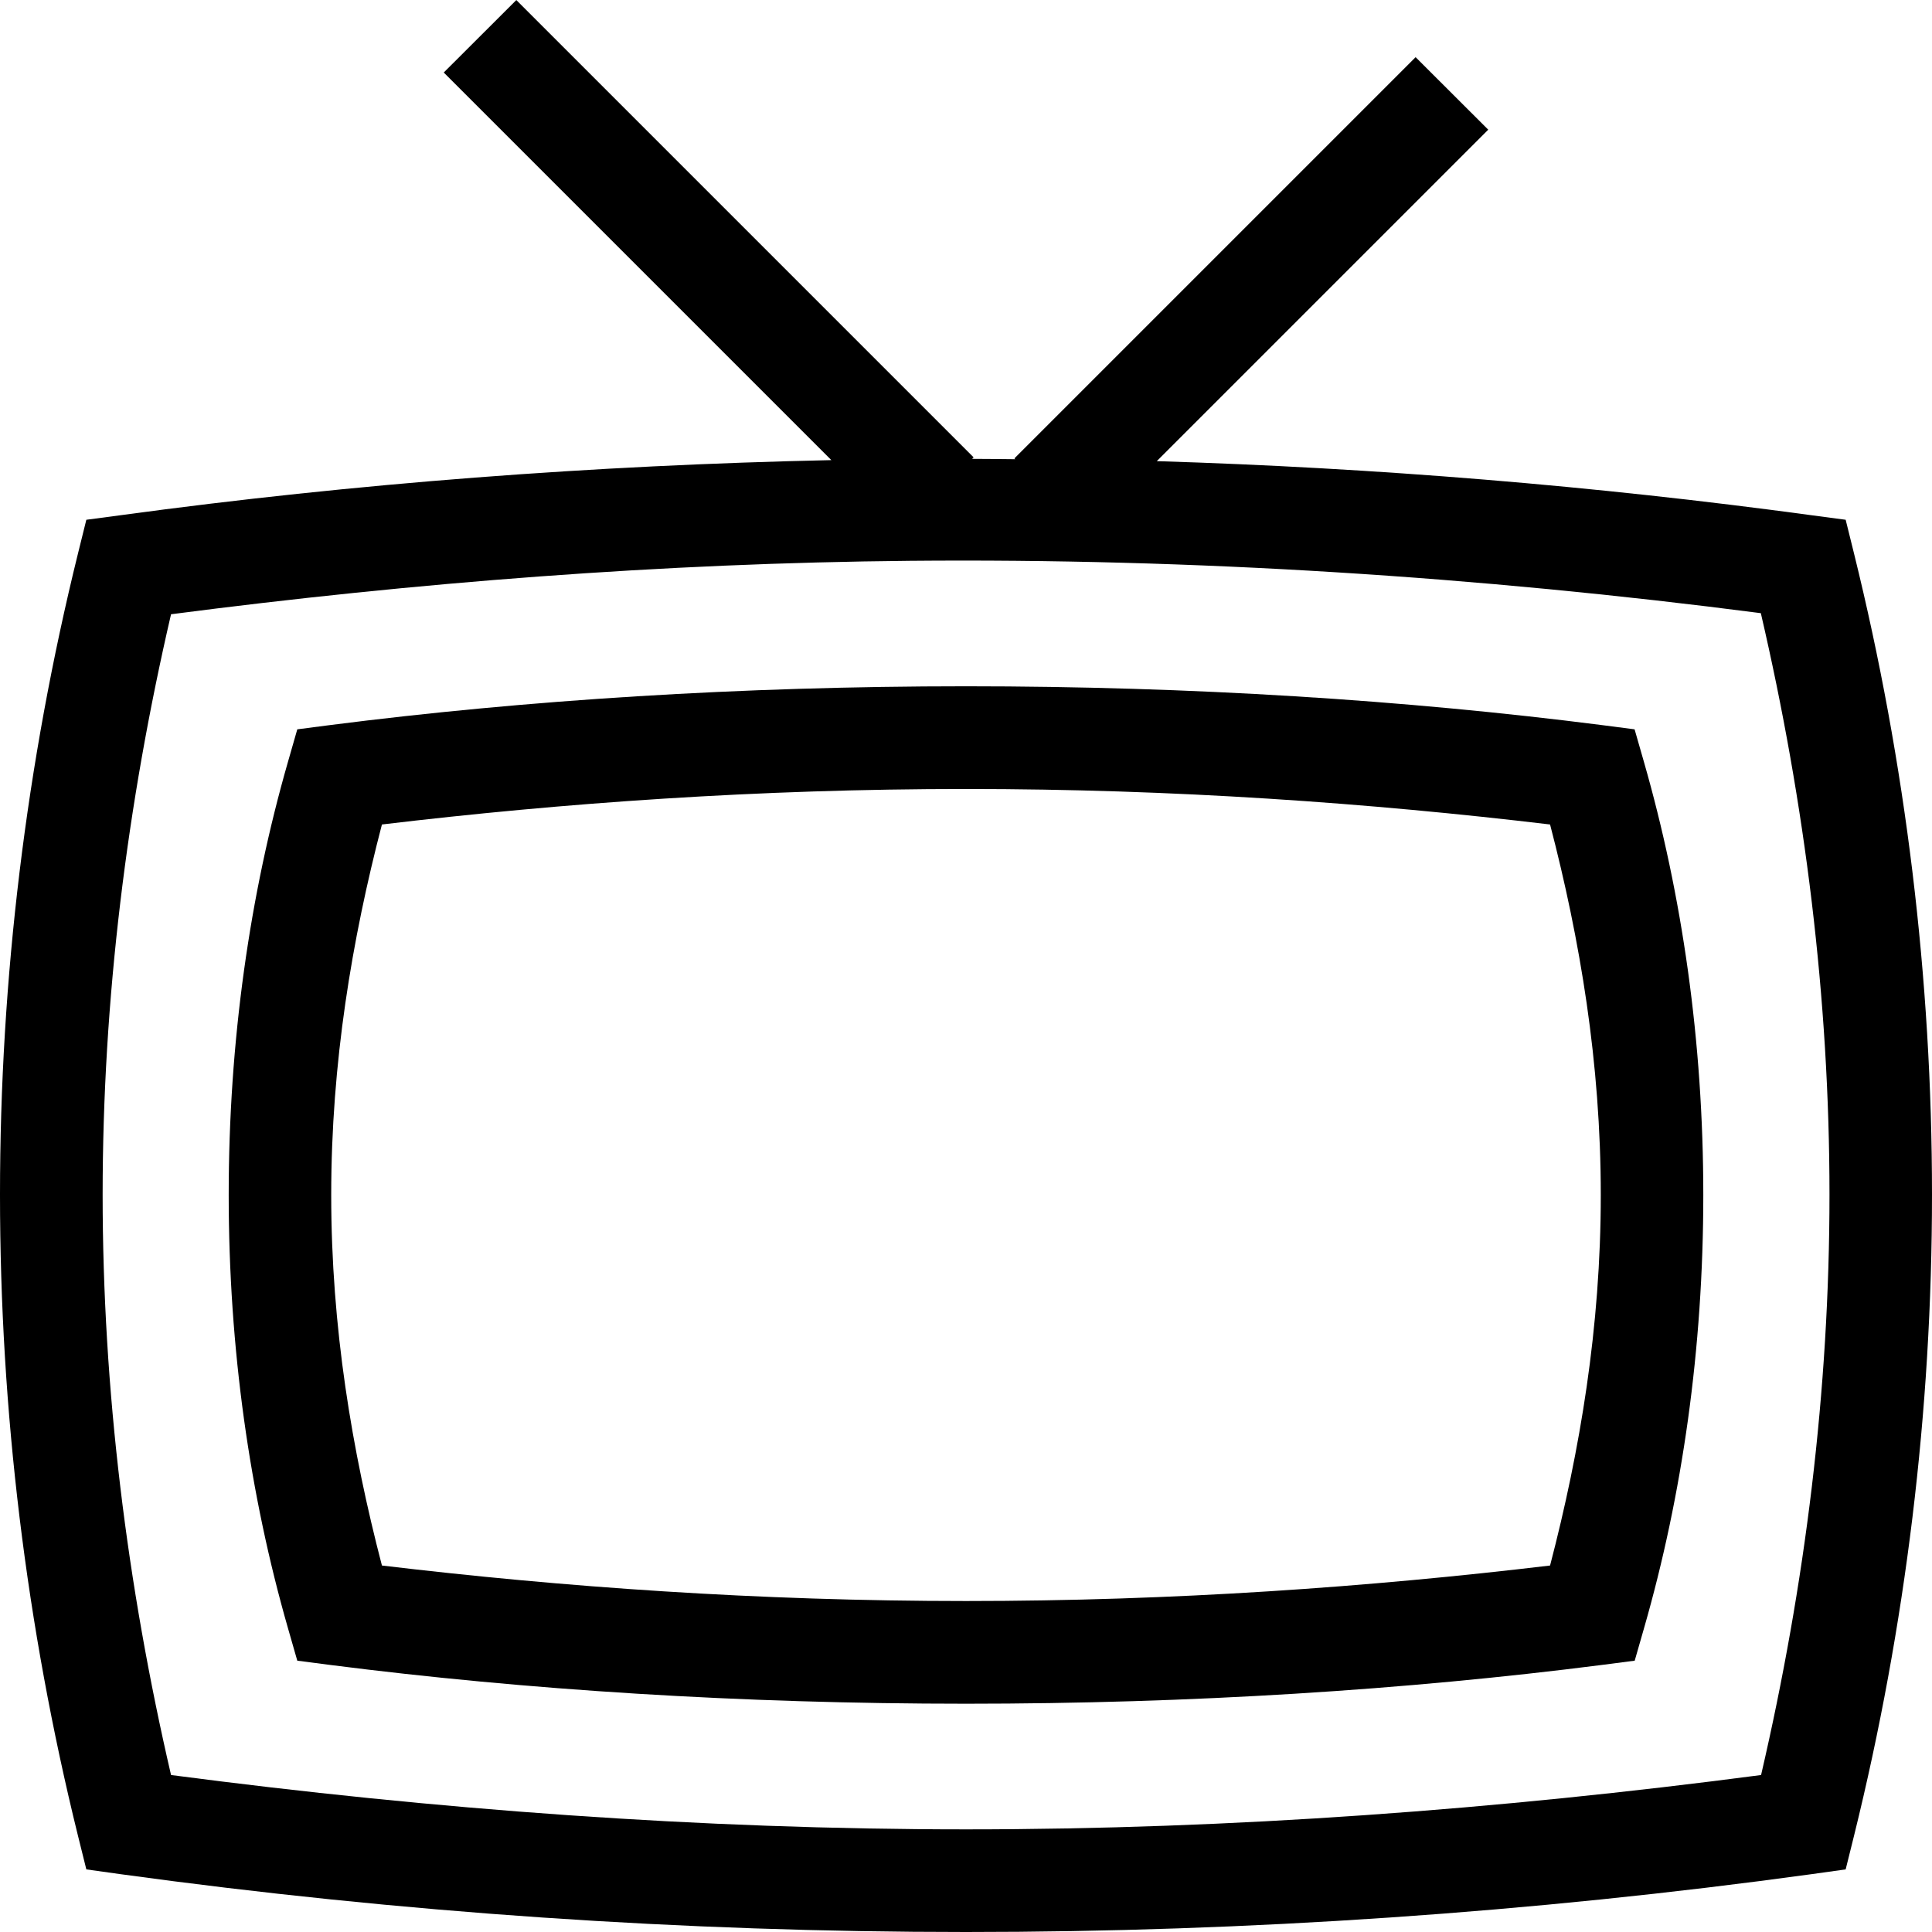 <!-- Generated by IcoMoon.io -->
<svg version="1.1" xmlns="http://www.w3.org/2000/svg" width="32" height="32" viewBox="0 0 32 32">
<title>tv-l</title>
<path d="M8.553 0l-1.203 1.201 6.42 6.42c-3.936 0.085-7.867 0.382-11.768 0.912l-0.572 0.076-0.139 0.561c-0.857 3.47-1.291 7.043-1.291 10.617s0.434 7.147 1.291 10.617l0.139 0.559 0.572 0.080c4.637 0.637 9.317 0.957 13.998 0.957s9.361-0.32 13.998-0.957l0.572-0.080 0.139-0.559c0.857-3.47 1.291-7.043 1.291-10.617s-0.434-7.147-1.291-10.617l-0.139-0.561-0.572-0.076c-3.593-0.488-7.213-0.784-10.838-0.895l5.49-5.49-1.203-1.201-6.645 6.645 0.014 0.014c-0.238-0.002-0.477-0.006-0.715-0.006l0.025-0.025-7.574-7.574zM15.061 9.289c4.713-0.043 9.429 0.26 14.104 0.867 0.733 3.156 1.137 6.391 1.137 9.631 0 3.234-0.402 6.463-1.133 9.613-4.365 0.574-8.765 0.9-13.168 0.9s-8.803-0.327-13.168-0.9c-0.731-3.151-1.133-6.379-1.133-9.613s0.402-6.463 1.133-9.613c4.055-0.527 8.139-0.847 12.229-0.885zM16 11.367c-3.738 0-7.295 0.229-10.521 0.641l-0.555 0.072-0.154 0.537c-0.634 2.204-0.982 4.629-0.982 7.176s0.349 4.971 0.982 7.176l0.154 0.537 0.555 0.072c3.227 0.412 6.784 0.641 10.521 0.641s7.295-0.229 10.521-0.641l0.555-0.072 0.154-0.537c0.634-2.204 0.982-4.629 0.982-7.176s-0.351-4.972-0.984-7.176l-0.154-0.537-0.555-0.072c-3.226-0.412-6.782-0.641-10.52-0.641zM16 13.068c3.444 0 6.68 0.231 9.674 0.588 0.497 1.906 0.84 3.95 0.84 6.137s-0.343 4.231-0.84 6.137c-2.995 0.357-6.23 0.588-9.674 0.588s-6.679-0.231-9.674-0.588c-0.497-1.906-0.84-3.949-0.84-6.137s0.343-4.231 0.84-6.137c2.994-0.357 6.23-0.588 9.674-0.588z"></path>
</svg>
